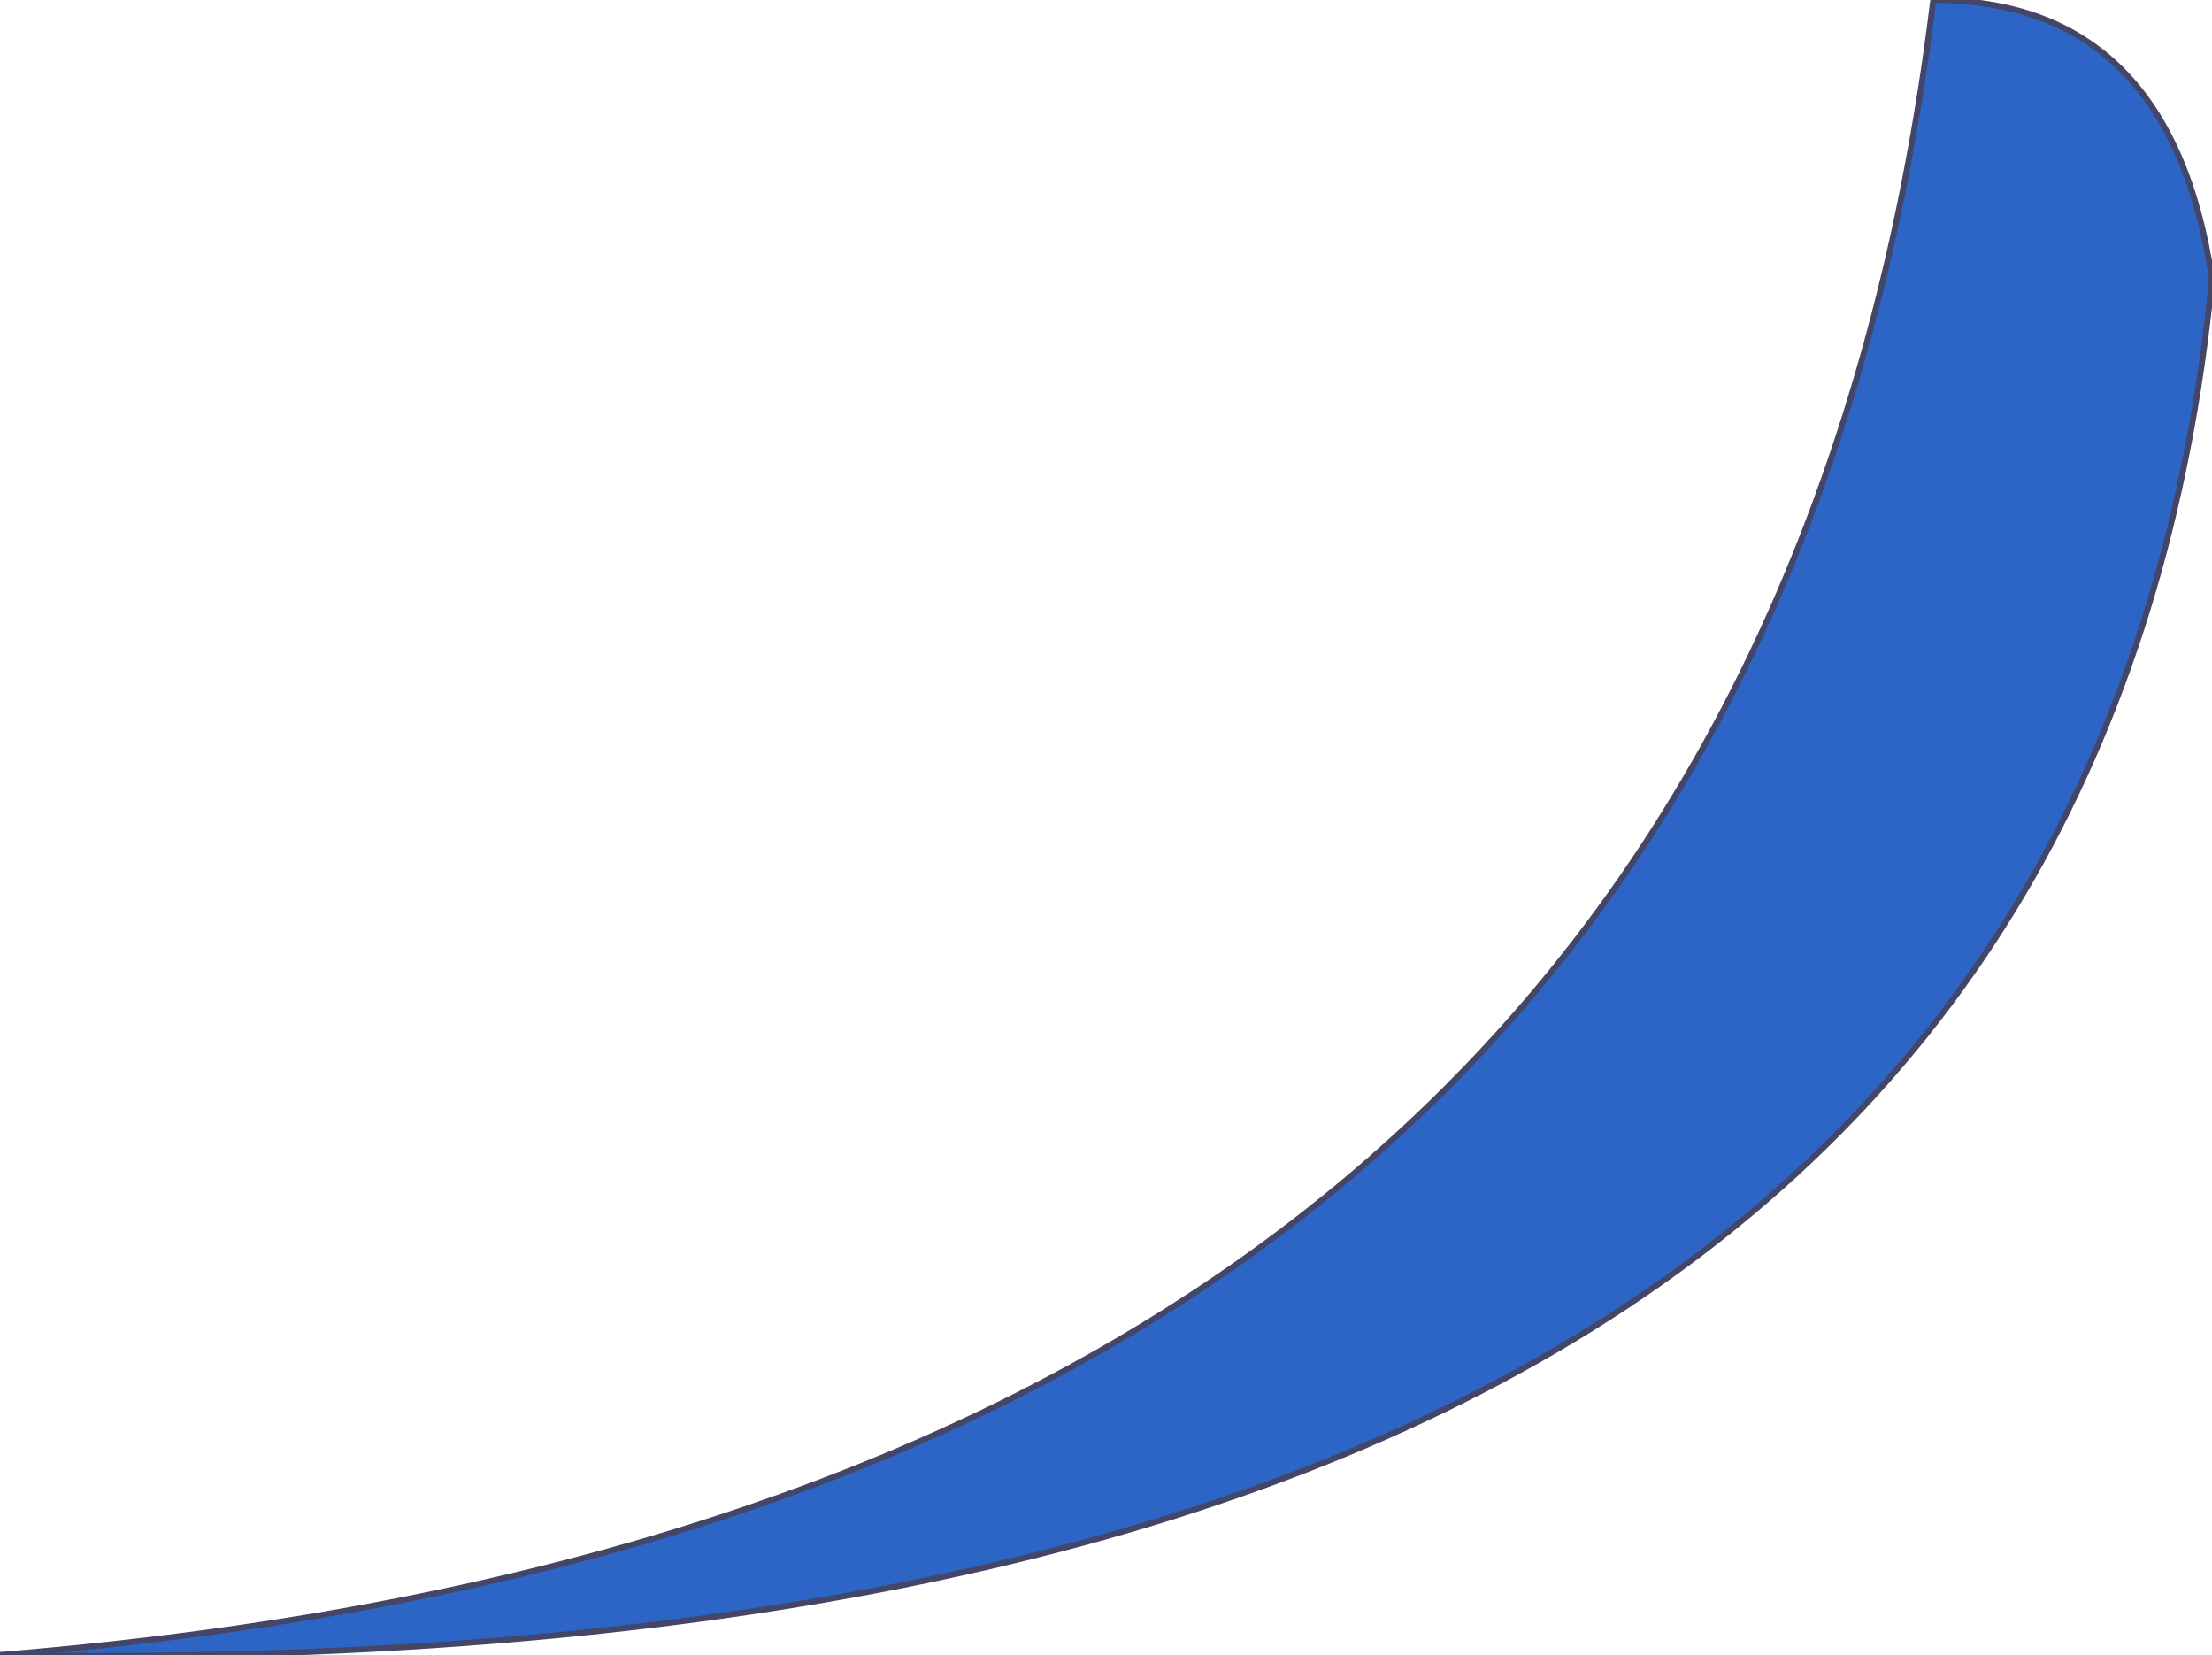 <?xml version="1.0" encoding="UTF-8" standalone="no"?>
<svg xmlns:xlink="http://www.w3.org/1999/xlink" height="13.95px" width="18.65px" xmlns="http://www.w3.org/2000/svg">
  <g transform="matrix(1.0, 0.0, 0.0, 1.0, 12.1, 17.3)">
    <path d="M6.55 -14.95 Q5.4 -3.05 -12.1 -3.35 2.65 -4.55 4.2 -17.3 6.2 -17.3 6.55 -14.95" fill="#2d65c6" fill-rule="evenodd" stroke="none"/>
    <path d="M6.55 -14.95 Q5.4 -3.05 -12.1 -3.35 2.65 -4.55 4.2 -17.3 6.2 -17.3 6.55 -14.95 Z" fill="none" stroke="#434667" stroke-linecap="round" stroke-linejoin="round" stroke-width="0.05"/>
  </g>
</svg>
